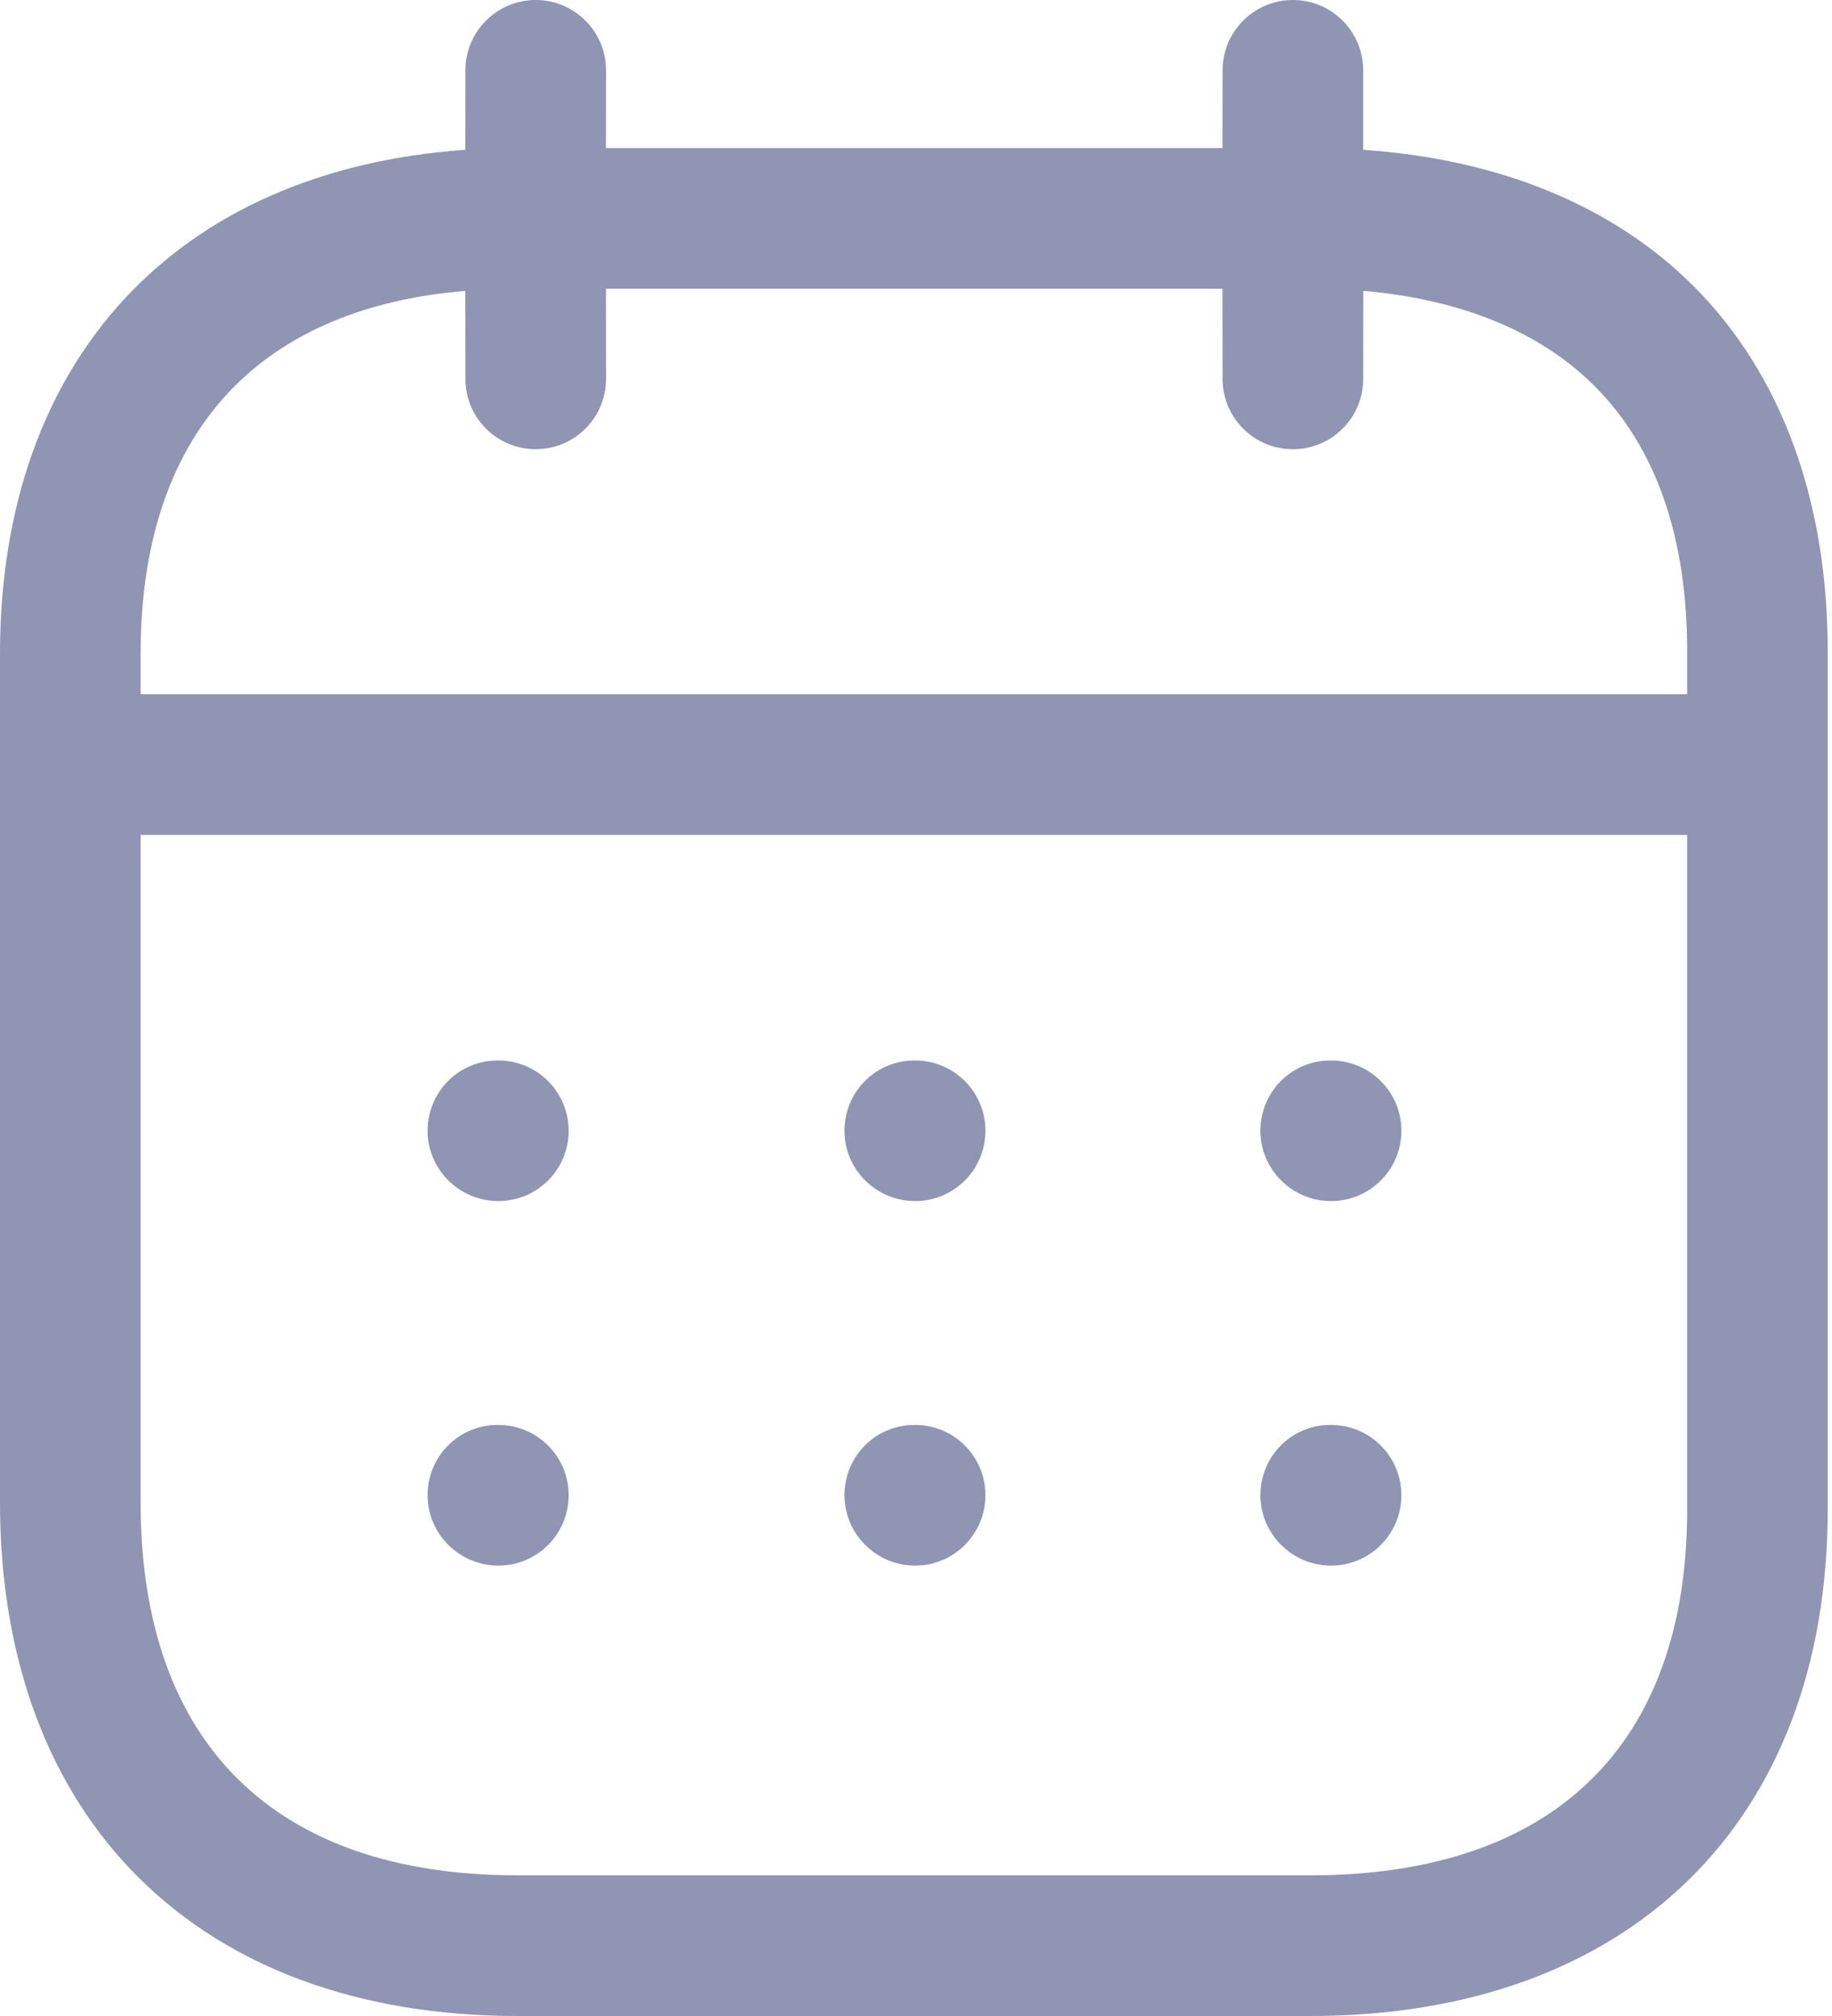 <svg width="20" height="22" viewBox="0 0 20 22" fill="none" xmlns="http://www.w3.org/2000/svg">
<path fill-rule="evenodd" clip-rule="evenodd" d="M14.114 0C14.538 0 14.882 0.344 14.882 0.767L14.882 1.635C16.376 1.737 17.617 2.249 18.495 3.129C19.454 4.092 19.959 5.477 19.953 7.137V16.473C19.953 19.882 17.788 22 14.304 22H5.649C2.165 22 0 19.852 0 16.395V7.135C0 3.919 1.931 1.855 5.08 1.635L5.081 0.767C5.081 0.344 5.425 0 5.848 0C6.272 0 6.616 0.344 6.616 0.767L6.615 1.616H13.346L13.347 0.767C13.347 0.344 13.691 0 14.114 0ZM18.419 9.111H1.535V16.395C1.535 19.02 2.996 20.465 5.649 20.465H14.304C16.957 20.465 18.419 19.047 18.419 16.473L18.419 9.111ZM14.531 15.55C14.955 15.55 15.299 15.893 15.299 16.317C15.299 16.741 14.955 17.085 14.531 17.085C14.108 17.085 13.76 16.741 13.76 16.317C13.76 15.893 14.099 15.55 14.522 15.55H14.531ZM9.991 15.55C10.414 15.55 10.758 15.893 10.758 16.317C10.758 16.741 10.414 17.085 9.991 17.085C9.567 17.085 9.219 16.741 9.219 16.317C9.219 15.893 9.558 15.55 9.982 15.55H9.991ZM5.441 15.55C5.864 15.55 6.208 15.893 6.208 16.317C6.208 16.741 5.864 17.085 5.441 17.085C5.017 17.085 4.668 16.741 4.668 16.317C4.668 15.893 5.008 15.55 5.431 15.55H5.441ZM14.531 11.573C14.955 11.573 15.299 11.916 15.299 12.34C15.299 12.764 14.955 13.107 14.531 13.107C14.108 13.107 13.76 12.764 13.76 12.34C13.76 11.916 14.099 11.573 14.522 11.573H14.531ZM9.991 11.573C10.414 11.573 10.758 11.916 10.758 12.34C10.758 12.764 10.414 13.107 9.991 13.107C9.567 13.107 9.219 12.764 9.219 12.34C9.219 11.916 9.558 11.573 9.982 11.573H9.991ZM5.441 11.573C5.864 11.573 6.208 11.916 6.208 12.34C6.208 12.764 5.864 13.107 5.441 13.107C5.017 13.107 4.668 12.764 4.668 12.34C4.668 11.916 5.008 11.573 5.431 11.573H5.441ZM13.346 3.151H6.615L6.616 4.135C6.616 4.559 6.272 4.902 5.848 4.902C5.425 4.902 5.081 4.559 5.081 4.135L5.08 3.174C2.788 3.366 1.535 4.756 1.535 7.135V7.576H18.419L18.419 7.135C18.423 5.872 18.083 4.889 17.409 4.214C16.817 3.62 15.951 3.266 14.883 3.174L14.882 4.135C14.882 4.559 14.538 4.902 14.114 4.902C13.691 4.902 13.347 4.559 13.347 4.135L13.346 3.151Z" fill="#8F95B2"/>
</svg>
